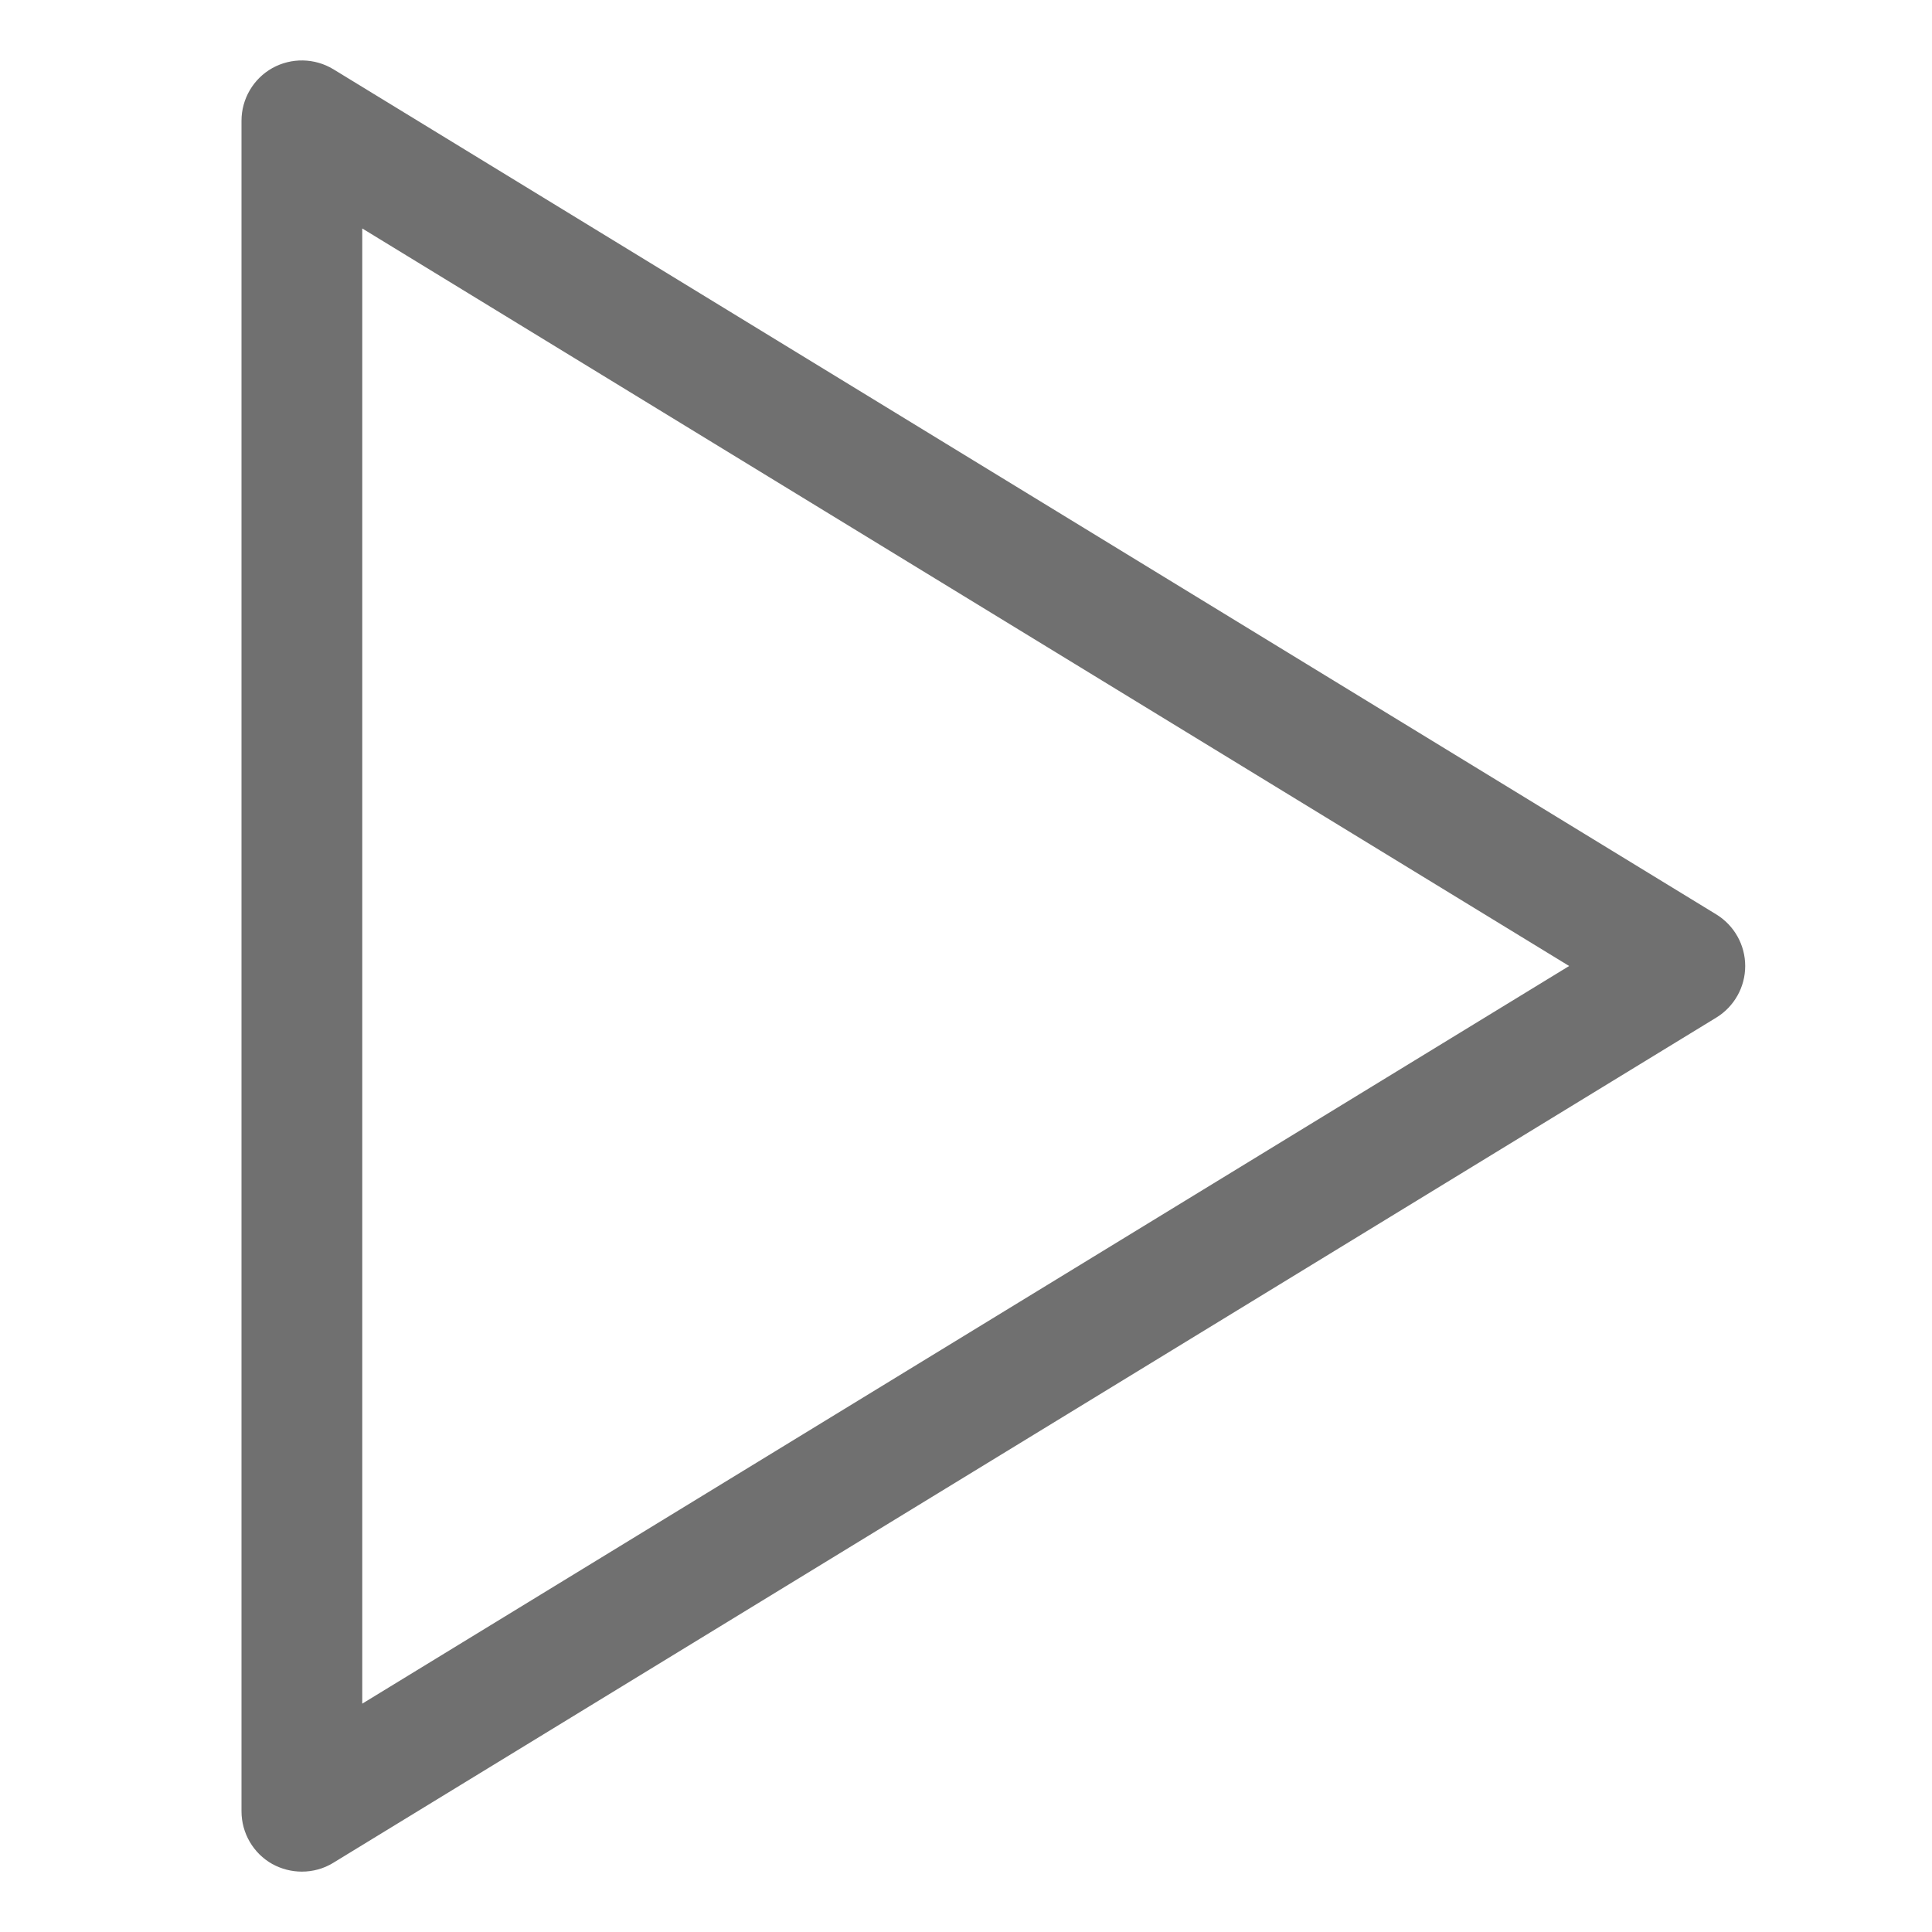<?xml version="1.0" standalone="no"?><!DOCTYPE svg PUBLIC "-//W3C//DTD SVG 1.1//EN" "http://www.w3.org/Graphics/SVG/1.1/DTD/svg11.dtd"><svg t="1611821809353" class="icon" viewBox="0 0 1024 1024" version="1.1" xmlns="http://www.w3.org/2000/svg" p-id="2552" data-spm-anchor-id="a313x.7781069.0.i0" xmlns:xlink="http://www.w3.org/1999/xlink" width="48" height="48"><defs><style type="text/css"></style></defs><path d="M160 992c-5.376 0-10.752-1.344-15.68-4.032-10.112-5.696-16.32-16.384-16.32-27.968L128 64c0-11.584 6.272-22.272 16.32-27.904 10.112-5.632 22.464-5.376 32.32 0.576l733.056 448c9.472 5.824 15.296 16.128 15.296 27.328s-5.824 21.504-15.296 27.328l-733.056 448C171.584 990.464 165.76 992 160 992zM192 121.088l0 781.888L831.68 512 192 121.088z" p-id="2553" fill="#707070"></path></svg>